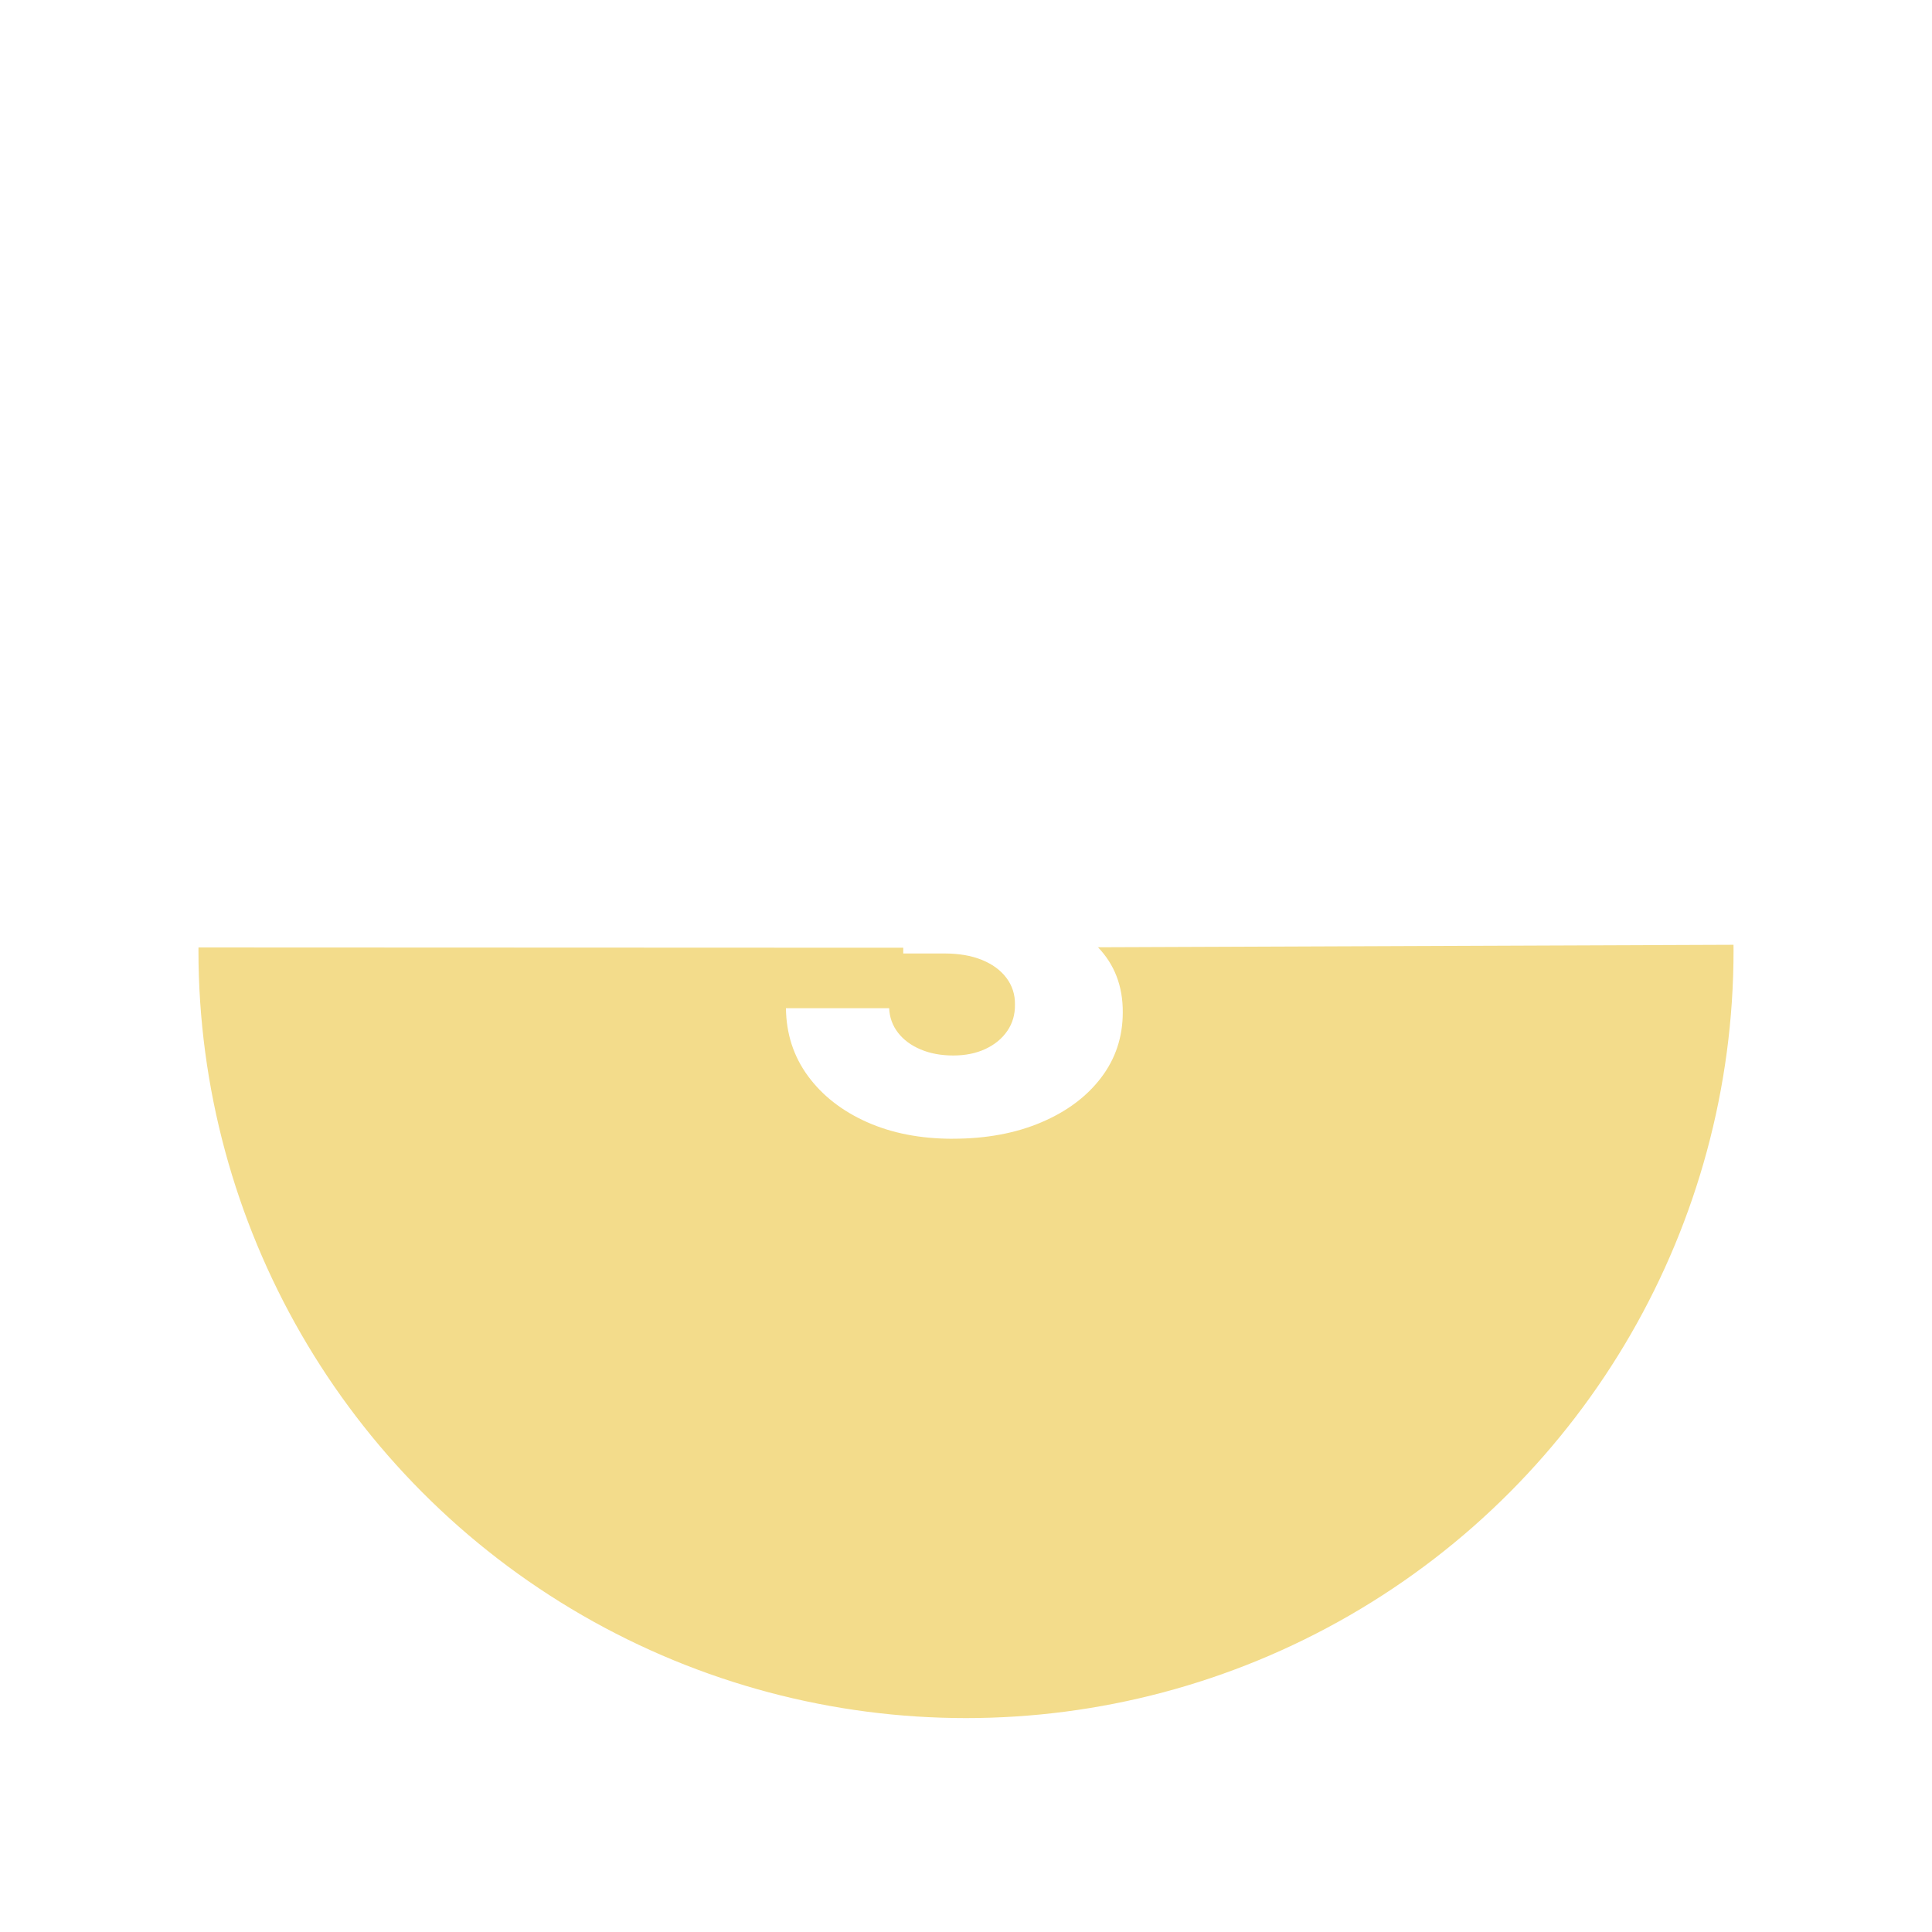<svg xmlns="http://www.w3.org/2000/svg" viewBox="0 0 500 500"><defs><filter id="a"><feGaussianBlur in="SourceAlpha" result="blur" stdDeviation="2"/><feOffset dx="4" dy="4" in="blur" result="offsetBlurredAlpha"/><feMerge><feMergeNode in="offsetBlurredAlpha"/><feMergeNode in="SourceGraphic"/></feMerge></filter></defs><path d="m250 245.28 201.02-.78v.78c0 110.28-90.74 201.02-201.02 201.02S48.98 355.55 48.98 245.28v-.08l201.02.08Z" style="fill:#f3dc8b"/><circle cx="250" cy="246" r="218.82" style="fill:none;stroke:#fff;stroke-miterlimit:10;stroke-width:40.36px"/><g style="filter:url(#a)"><path d="M242.58 290.71c-8.37 0-15.78-1.44-22.23-4.32-6.45-2.88-11.54-6.86-15.26-11.93-3.72-5.08-5.61-10.92-5.69-17.54h26.71c.11 2.4.88 4.51 2.31 6.36 1.43 1.84 3.38 3.28 5.85 4.32 2.47 1.04 5.27 1.56 8.42 1.56s5.93-.56 8.34-1.69 4.3-2.68 5.66-4.67c1.36-1.98 2.02-4.26 1.98-6.84.04-2.57-.7-4.86-2.2-6.87-1.5-2-3.62-3.56-6.36-4.67-2.74-1.11-5.96-1.66-9.68-1.66h-10.67v-18.88h10.67c3.25 0 6.12-.54 8.61-1.61 2.48-1.07 4.42-2.58 5.82-4.53 1.39-1.95 2.07-4.19 2.04-6.73.04-2.47-.55-4.64-1.74-6.52-1.2-1.88-2.86-3.33-4.99-4.37-2.13-1.04-4.59-1.56-7.38-1.56-2.93 0-5.59.52-7.96 1.56-2.38 1.04-4.26 2.5-5.66 4.4-1.39 1.9-2.13 4.09-2.2 6.6H201.6c.07-6.54 1.9-12.31 5.47-17.3 3.58-4.99 8.45-8.89 14.62-11.72 6.17-2.82 13.2-4.24 21.1-4.24s14.79 1.38 20.76 4.13c5.97 2.75 10.62 6.5 13.95 11.24s4.99 10.09 4.99 16.06c.04 6.19-1.98 11.28-6.03 15.29-4.06 4-9.27 6.47-15.63 7.4v.86c8.51 1 14.94 3.75 19.28 8.26 4.34 4.51 6.5 10.14 6.46 16.89 0 6.37-1.87 12.01-5.61 16.92-3.74 4.92-8.92 8.78-15.55 11.58-6.63 2.81-14.24 4.21-22.82 4.21Z" style="fill:#fff"/></g></svg>
